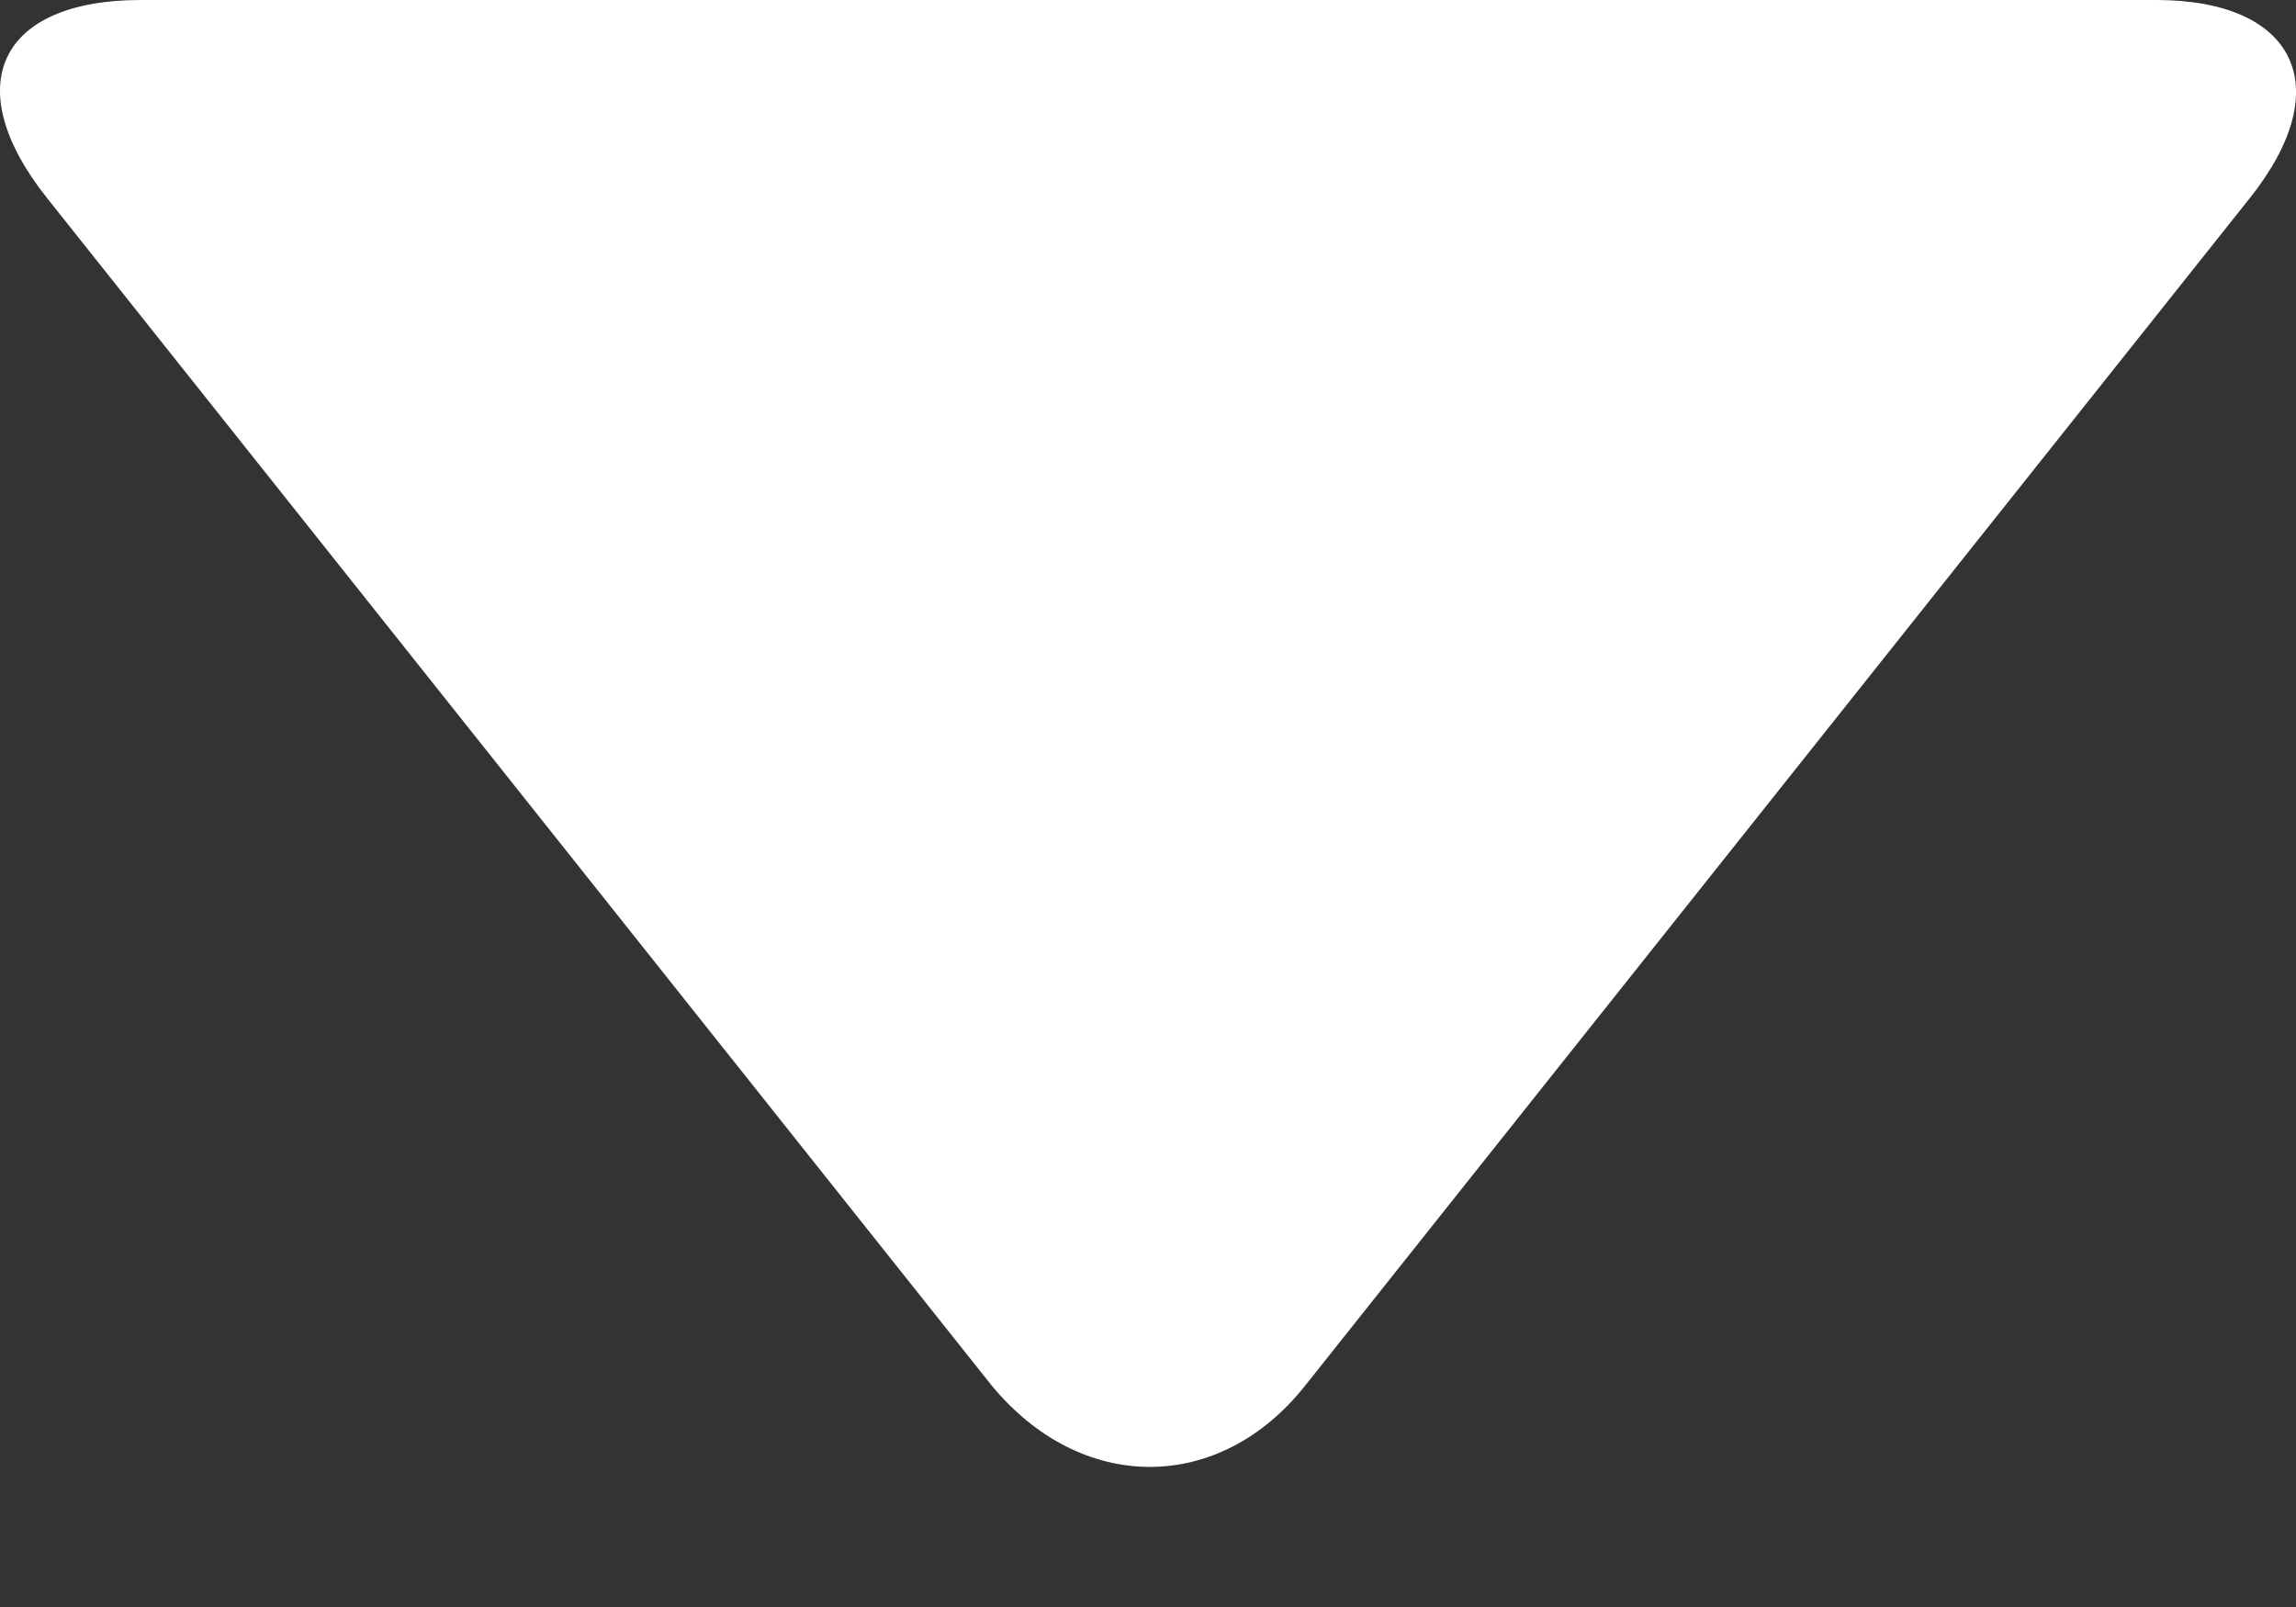 <svg width="10" height="7" viewBox="0 0 10 7" fill="none" xmlns="http://www.w3.org/2000/svg">
<rect x="0" y="0" width="10" height="7" fill="#333333" stroke="none"/>
<path d="M0.206 0.864L4.319 6.035C4.709 6.508 5.311 6.508 5.685 6.035L9.798 0.864C10.188 0.375 9.993 0 9.391 0H0.613C-0.005 0 -0.184 0.375 0.206 0.864Z" fill="white"/>
</svg>
